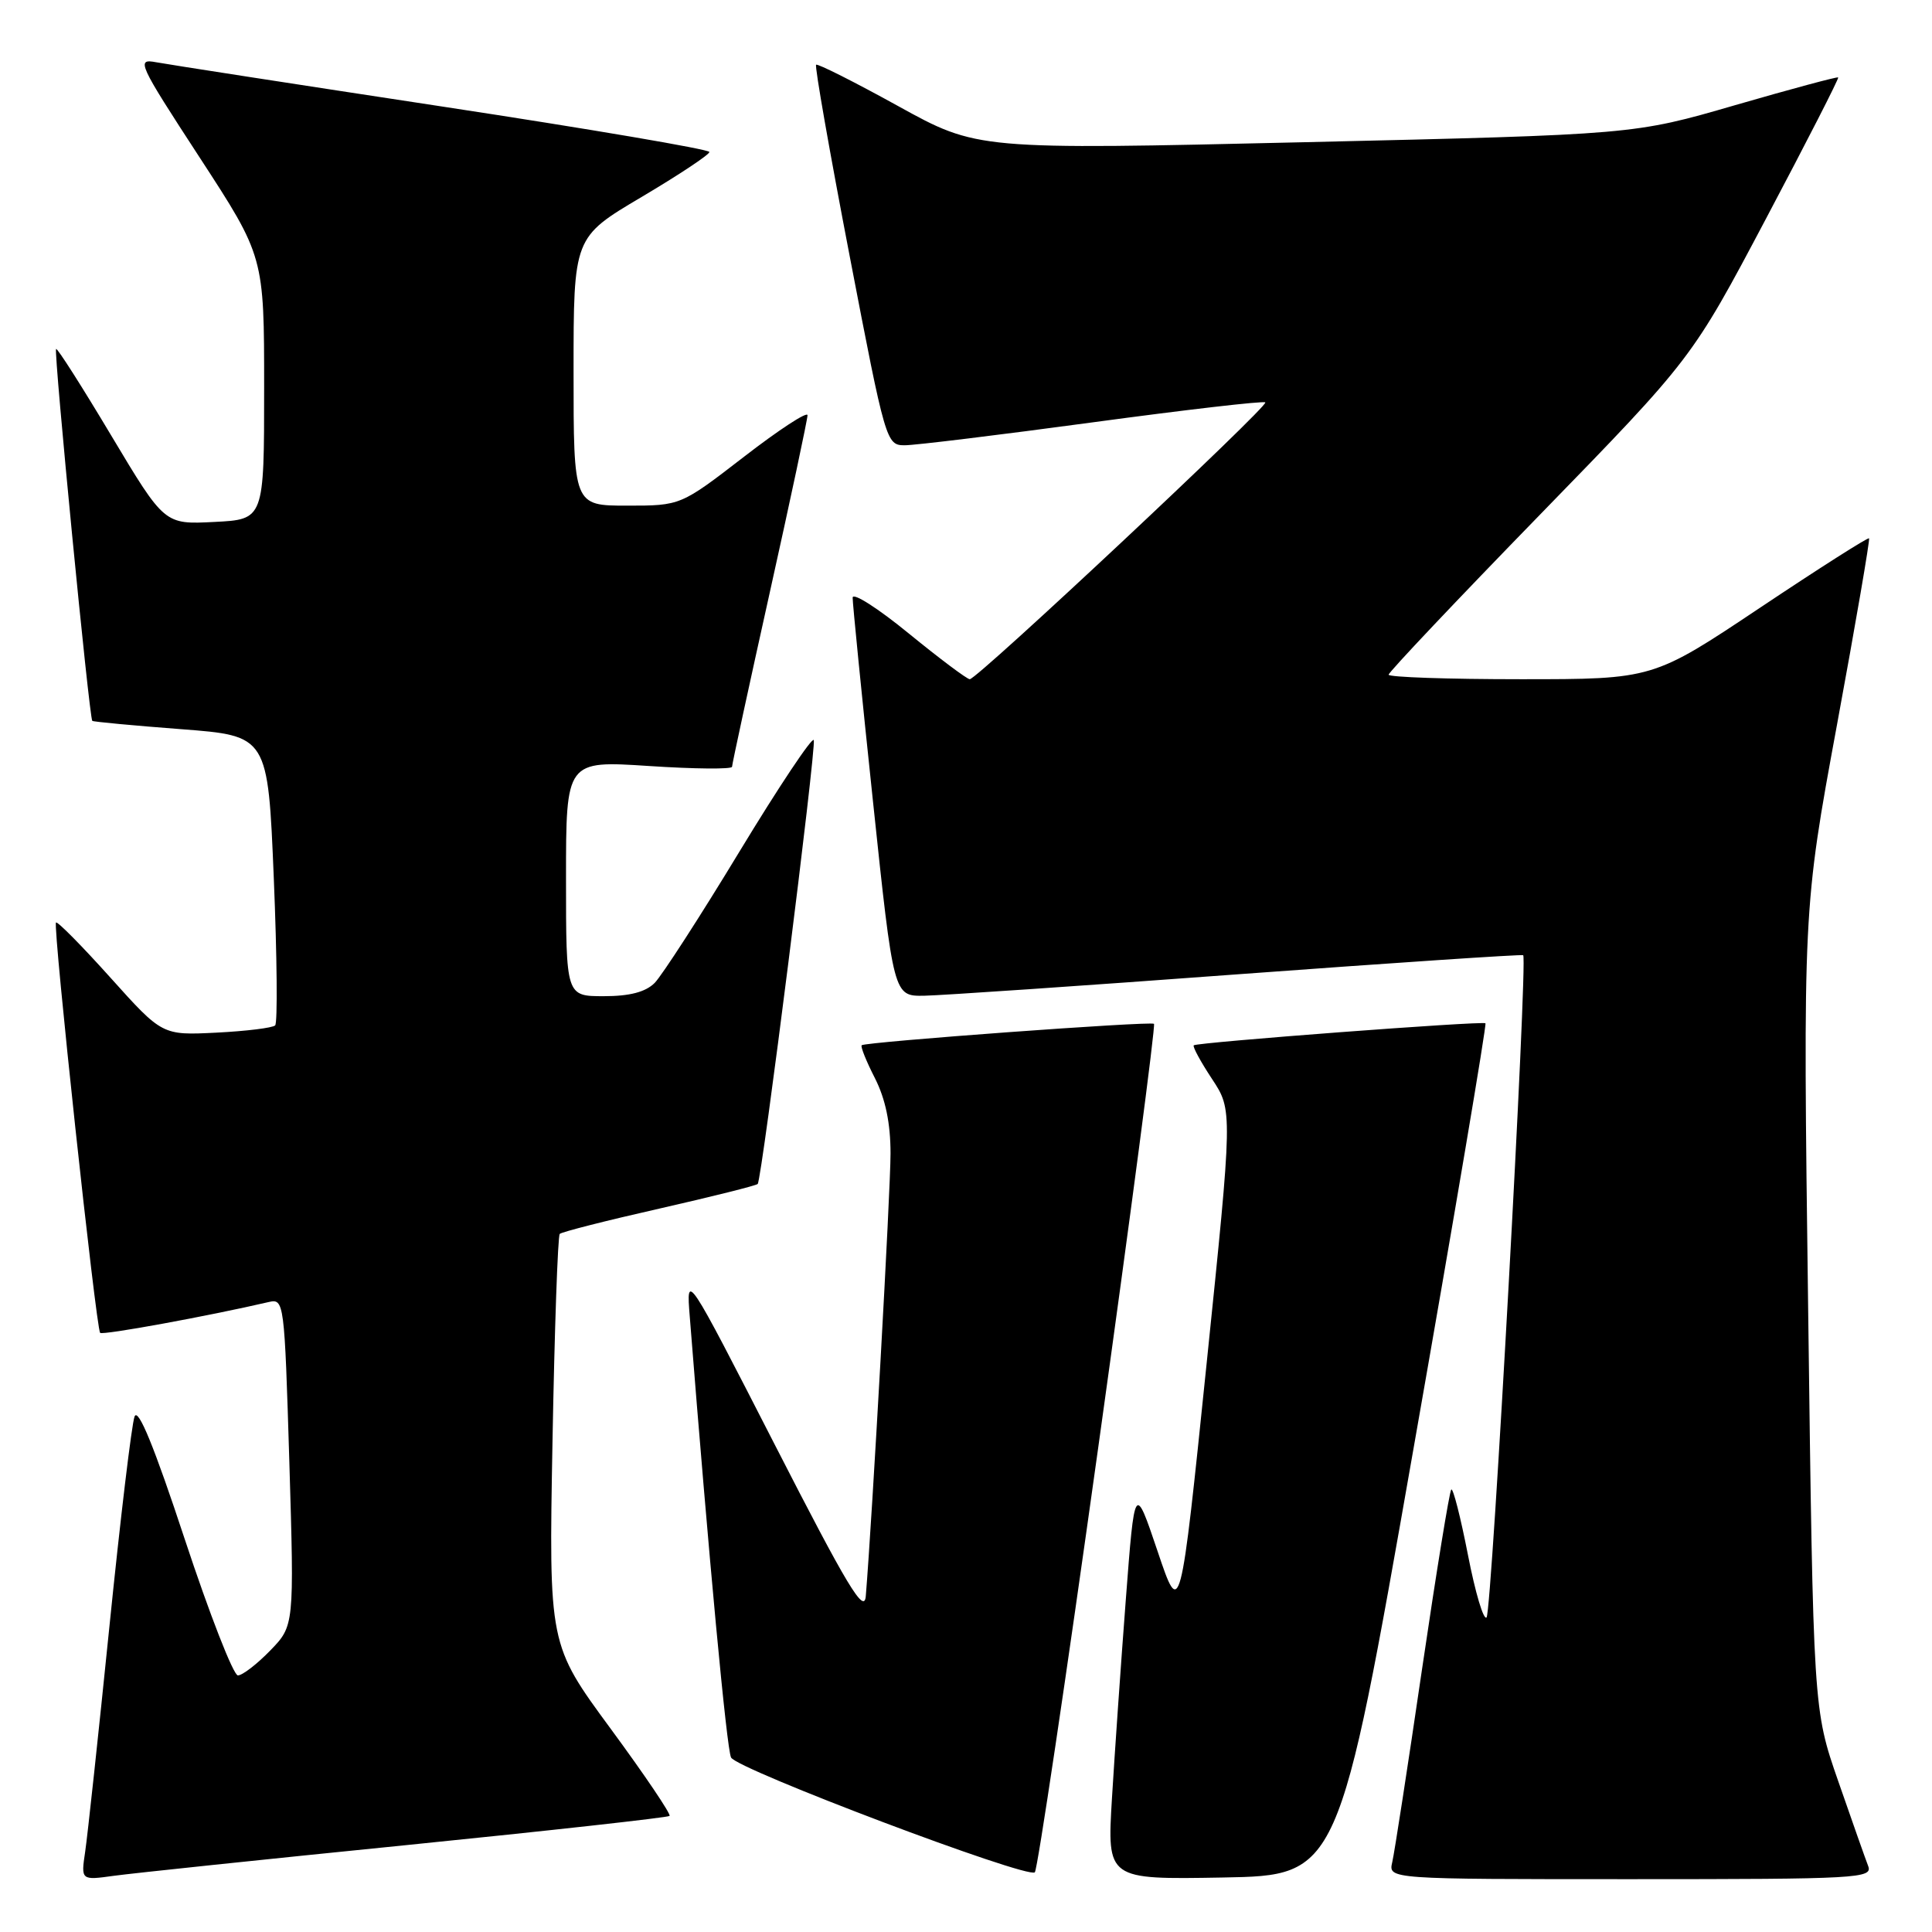 <?xml version="1.0" encoding="UTF-8" standalone="no"?>
<!DOCTYPE svg PUBLIC "-//W3C//DTD SVG 1.1//EN" "http://www.w3.org/Graphics/SVG/1.1/DTD/svg11.dtd" >
<svg xmlns="http://www.w3.org/2000/svg" xmlns:xlink="http://www.w3.org/1999/xlink" version="1.1" viewBox="0 0 256 256">
 <g >
 <path fill="currentColor"
d=" M 53.91 244.48 C 72.84 242.57 88.50 240.83 88.72 240.62 C 88.94 240.40 85.43 235.20 80.92 229.07 C 72.72 217.92 72.72 217.92 73.21 190.95 C 73.48 176.11 73.91 163.76 74.17 163.50 C 74.42 163.24 80.36 161.73 87.35 160.15 C 94.34 158.56 100.22 157.09 100.40 156.88 C 100.96 156.25 108.18 99.05 107.83 98.07 C 107.65 97.57 103.22 104.20 98.00 112.81 C 92.78 121.43 87.71 129.26 86.75 130.24 C 85.54 131.45 83.45 132.00 80.00 132.00 C 75.00 132.00 75.00 132.00 75.00 116.39 C 75.00 100.78 75.00 100.78 86.00 101.50 C 92.05 101.90 97.00 101.94 97.00 101.60 C 97.00 101.27 99.25 90.87 102.00 78.50 C 104.75 66.13 107.00 55.56 107.00 55.02 C 107.00 54.47 103.22 56.94 98.60 60.51 C 90.19 67.00 90.19 67.00 83.10 67.00 C 76.00 67.00 76.00 67.00 76.00 49.22 C 76.00 31.44 76.00 31.44 85.00 26.11 C 89.95 23.18 94.00 20.49 94.00 20.14 C 94.00 19.79 78.14 17.09 58.75 14.14 C 39.36 11.19 22.24 8.54 20.70 8.25 C 18.02 7.75 18.28 8.32 26.45 20.86 C 35.00 33.99 35.00 33.99 35.00 51.41 C 35.00 68.83 35.00 68.83 28.39 69.16 C 21.79 69.50 21.79 69.50 14.75 57.73 C 10.88 51.25 7.59 46.08 7.43 46.24 C 7.10 46.57 11.83 95.19 12.23 95.52 C 12.38 95.64 17.68 96.14 24.00 96.62 C 35.50 97.50 35.50 97.50 36.28 116.39 C 36.71 126.77 36.79 135.54 36.46 135.87 C 36.13 136.20 32.63 136.63 28.68 136.83 C 21.50 137.19 21.50 137.19 14.63 129.54 C 10.86 125.34 7.61 122.05 7.42 122.24 C 6.98 122.69 12.73 176.06 13.27 176.61 C 13.61 176.95 27.59 174.39 35.59 172.53 C 37.65 172.05 37.69 172.39 38.34 193.73 C 38.99 215.42 38.99 215.42 35.80 218.71 C 34.04 220.52 32.12 222.00 31.52 222.00 C 30.93 222.00 27.76 213.88 24.48 203.95 C 20.44 191.70 18.30 186.47 17.83 187.70 C 17.45 188.69 15.95 201.20 14.50 215.50 C 13.05 229.80 11.60 243.22 11.29 245.33 C 10.72 249.16 10.72 249.16 15.11 248.55 C 17.52 248.22 34.98 246.38 53.91 244.48 Z  M 145.53 191.74 C 149.81 161.07 153.13 135.84 152.91 135.66 C 152.42 135.29 114.65 138.06 114.18 138.50 C 114.00 138.67 114.79 140.63 115.93 142.86 C 117.33 145.62 118.00 148.83 118.00 152.85 C 118.00 157.76 115.58 201.10 114.72 211.50 C 114.52 213.94 112.27 210.19 102.70 191.50 C 90.92 168.50 90.92 168.50 91.40 174.50 C 93.94 206.64 96.29 231.75 96.87 232.88 C 97.66 234.45 136.17 249.00 137.12 248.09 C 137.47 247.77 141.25 222.41 145.53 191.74 Z  M 187.26 192.16 C 192.71 161.18 197.01 135.72 196.83 135.59 C 196.38 135.26 158.58 138.12 158.18 138.51 C 158.00 138.68 159.09 140.68 160.60 142.97 C 163.34 147.12 163.34 147.12 159.87 180.81 C 156.40 214.50 156.40 214.50 153.38 205.53 C 150.35 196.56 150.35 196.56 149.17 212.03 C 148.52 220.54 147.70 232.35 147.34 238.28 C 146.69 249.05 146.69 249.05 162.03 248.78 C 177.37 248.50 177.37 248.50 187.26 192.16 Z  M 247.54 247.25 C 247.17 246.29 245.38 241.22 243.57 236.00 C 240.27 226.50 240.27 226.50 239.59 173.50 C 238.90 120.50 238.90 120.50 243.41 96.04 C 245.89 82.59 247.80 71.47 247.66 71.33 C 247.51 71.18 241.01 75.32 233.21 80.53 C 219.03 90.00 219.03 90.00 201.52 90.00 C 191.88 90.00 184.00 89.73 184.00 89.40 C 184.00 89.07 193.04 79.51 204.10 68.15 C 224.20 47.50 224.20 47.50 233.99 29.00 C 239.38 18.82 243.69 10.39 243.57 10.26 C 243.46 10.14 237.32 11.79 229.93 13.93 C 216.50 17.83 216.50 17.83 173.00 18.84 C 129.50 19.85 129.50 19.85 119.00 14.05 C 113.22 10.86 108.34 8.40 108.14 8.58 C 107.93 8.75 109.94 20.17 112.59 33.95 C 117.34 58.65 117.44 59.00 119.89 59.00 C 121.25 59.00 132.46 57.63 144.81 55.96 C 157.15 54.29 167.43 53.10 167.66 53.32 C 168.13 53.80 129.49 90.00 128.50 90.00 C 128.14 90.00 124.50 87.27 120.42 83.94 C 116.34 80.60 112.99 78.46 112.98 79.19 C 112.97 79.91 114.18 92.09 115.68 106.25 C 118.40 132.00 118.40 132.00 122.45 131.94 C 124.68 131.90 143.38 130.63 164.00 129.10 C 184.62 127.58 201.65 126.44 201.83 126.57 C 202.45 127.05 197.68 213.51 196.98 214.31 C 196.59 214.76 195.48 211.03 194.51 206.03 C 193.53 201.02 192.54 197.13 192.30 197.37 C 192.06 197.61 190.32 208.31 188.43 221.15 C 186.55 233.99 184.77 245.51 184.48 246.75 C 183.96 249.00 183.96 249.00 216.09 249.00 C 246.27 249.00 248.17 248.89 247.54 247.25 Z "/>
</g>
</svg>